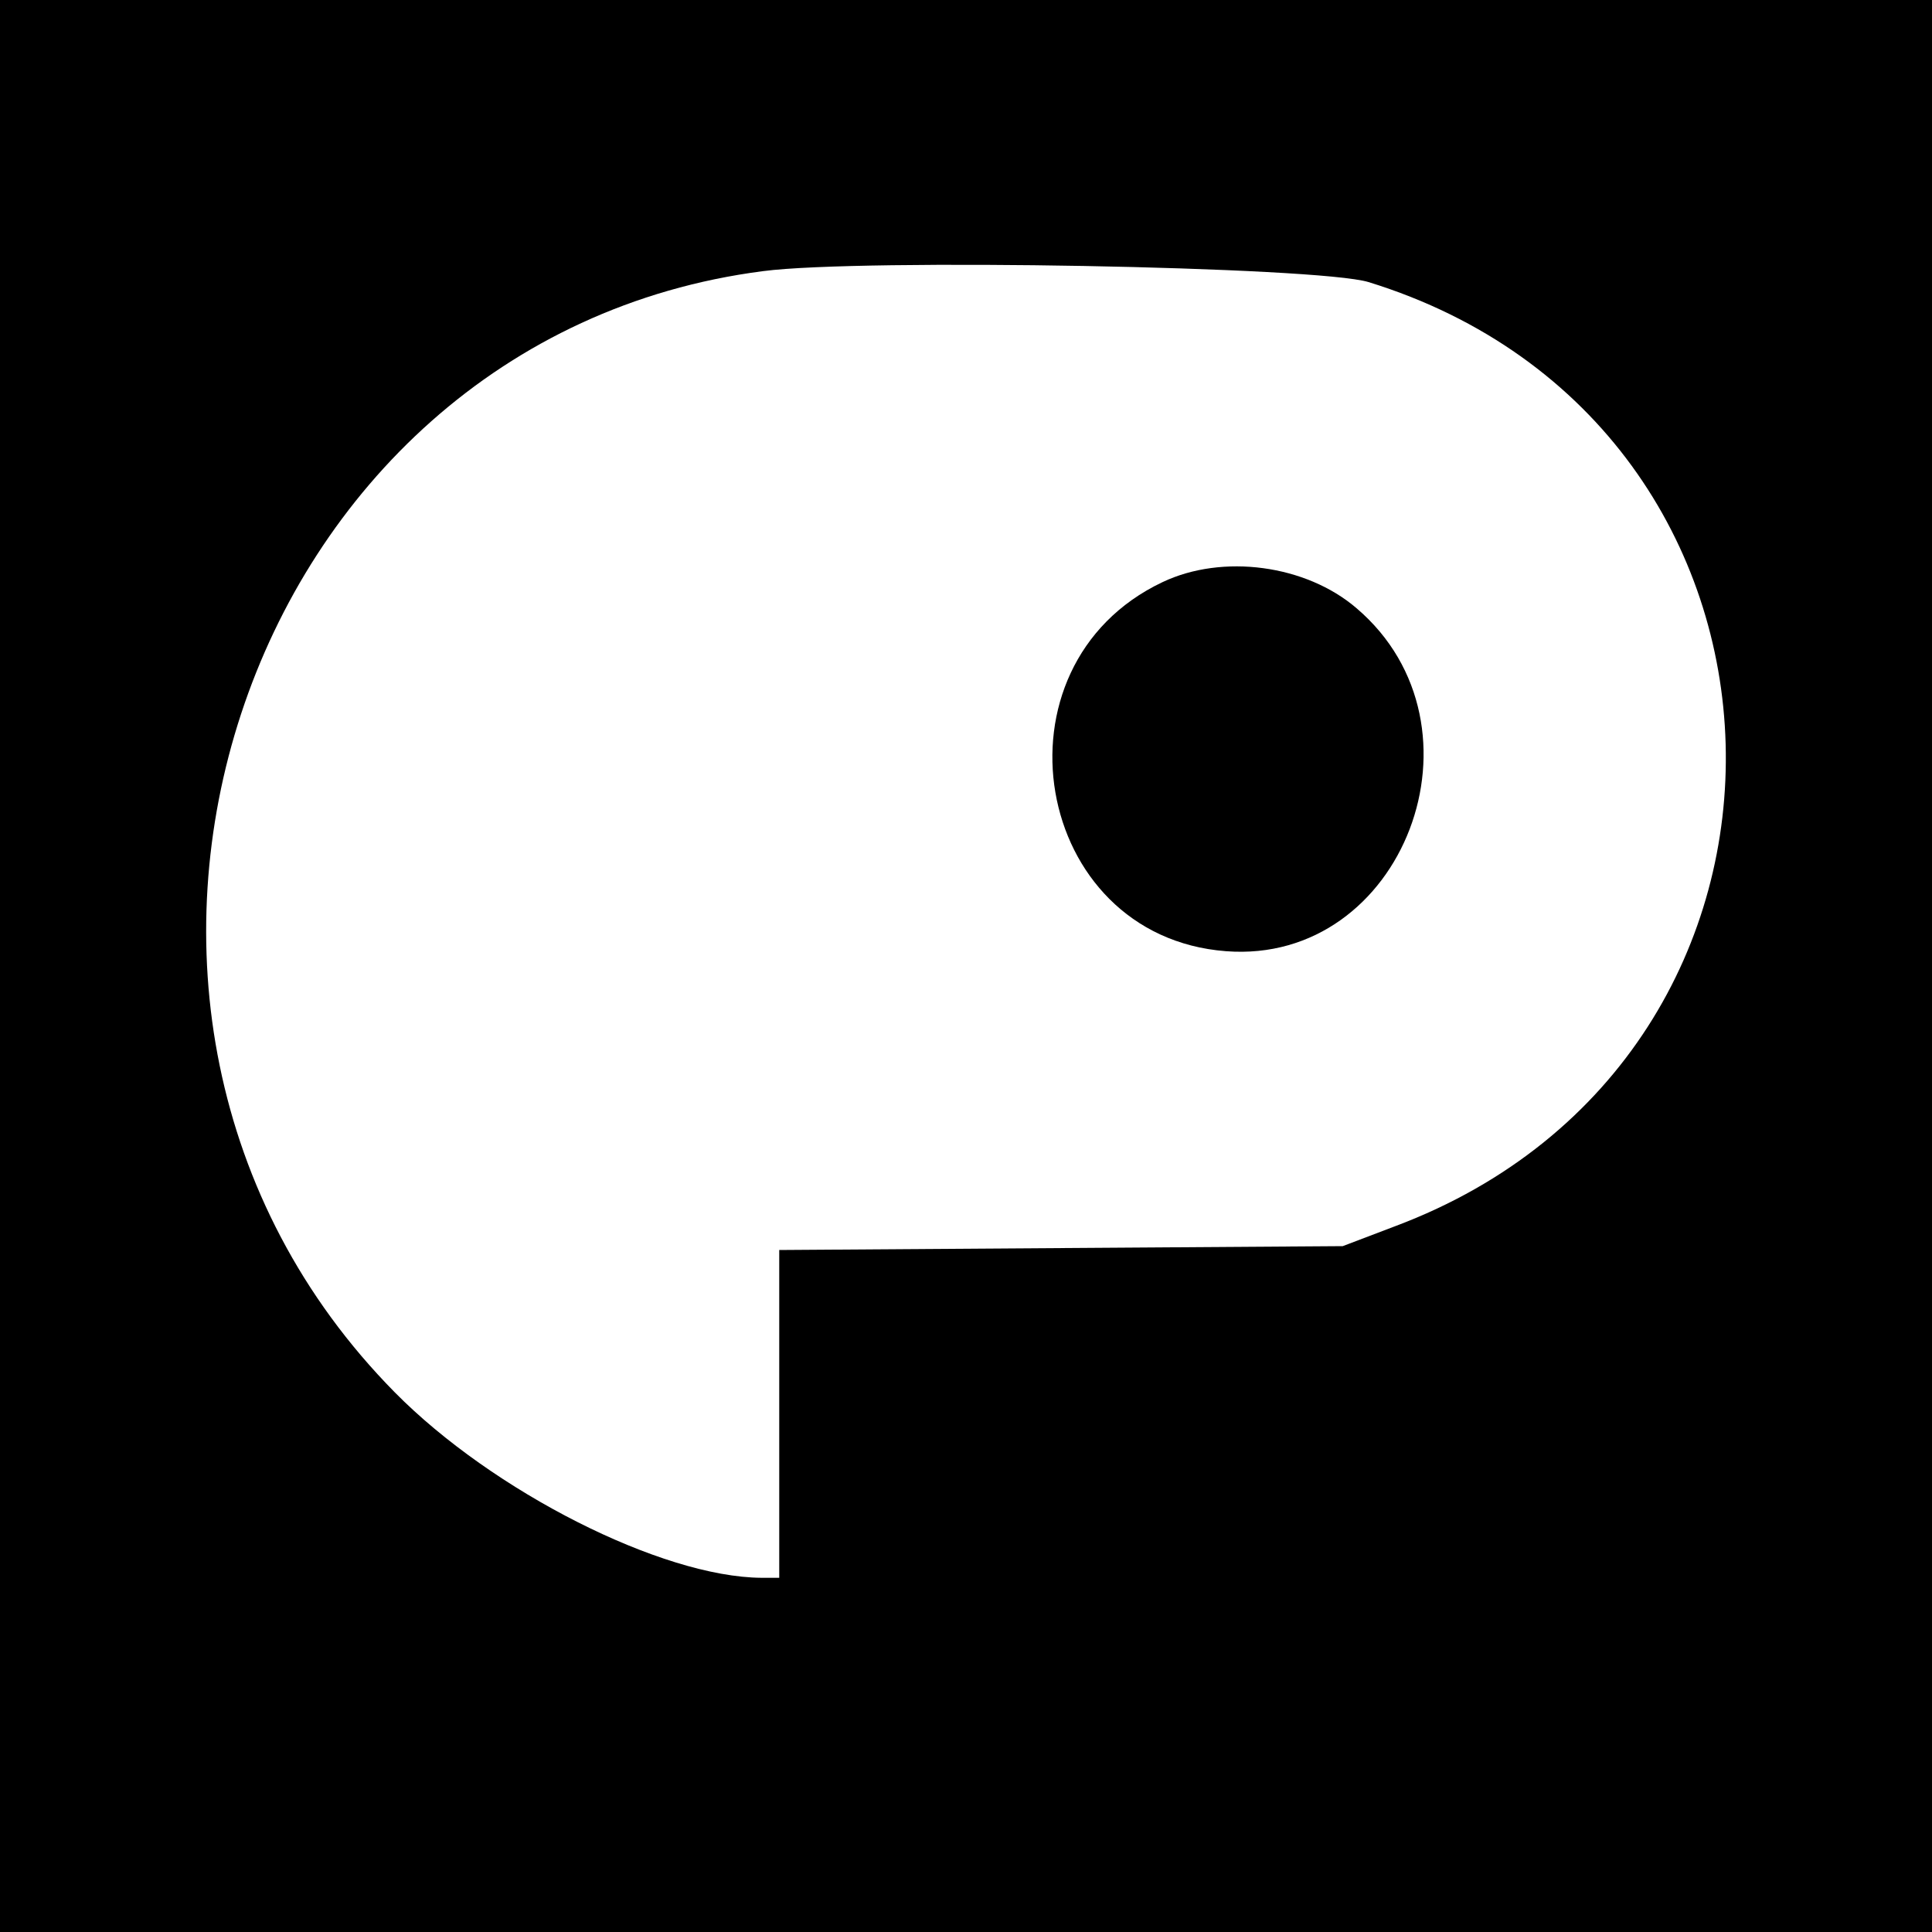 <?xml version="1.0" standalone="no"?>
<!DOCTYPE svg PUBLIC "-//W3C//DTD SVG 20010904//EN"
 "http://www.w3.org/TR/2001/REC-SVG-20010904/DTD/svg10.dtd">
<svg version="1.0" xmlns="http://www.w3.org/2000/svg"
 width="300pt" height="300pt" viewBox="0 0 300 300"
 preserveAspectRatio="xMidYMid meet">
<g transform="translate(0,300) scale(0.05,-0.05)"
fill="#000000" stroke="none">
<path d="M0 3000 l0 -3000 3000 0 3000 0 0 3000 0 3000 -3000 0 -3000 0 0
-3000z m4250 2124 c1437 -443 1493 -2403 83 -2932 l-163 -62 -875 -6 -875 -6
0 -509 0 -509 -55 0 c-310 2 -835 268 -1139 576 -1170 1186 -484 3272 1144
3482 305 40 1724 14 1880 -34z"/>
<path d="M3610 4192 c-548 -260 -404 -1100 197 -1146 552 -43 835 699 406
1065 -157 135 -416 170 -603 81z"/>
</g>
</svg>
